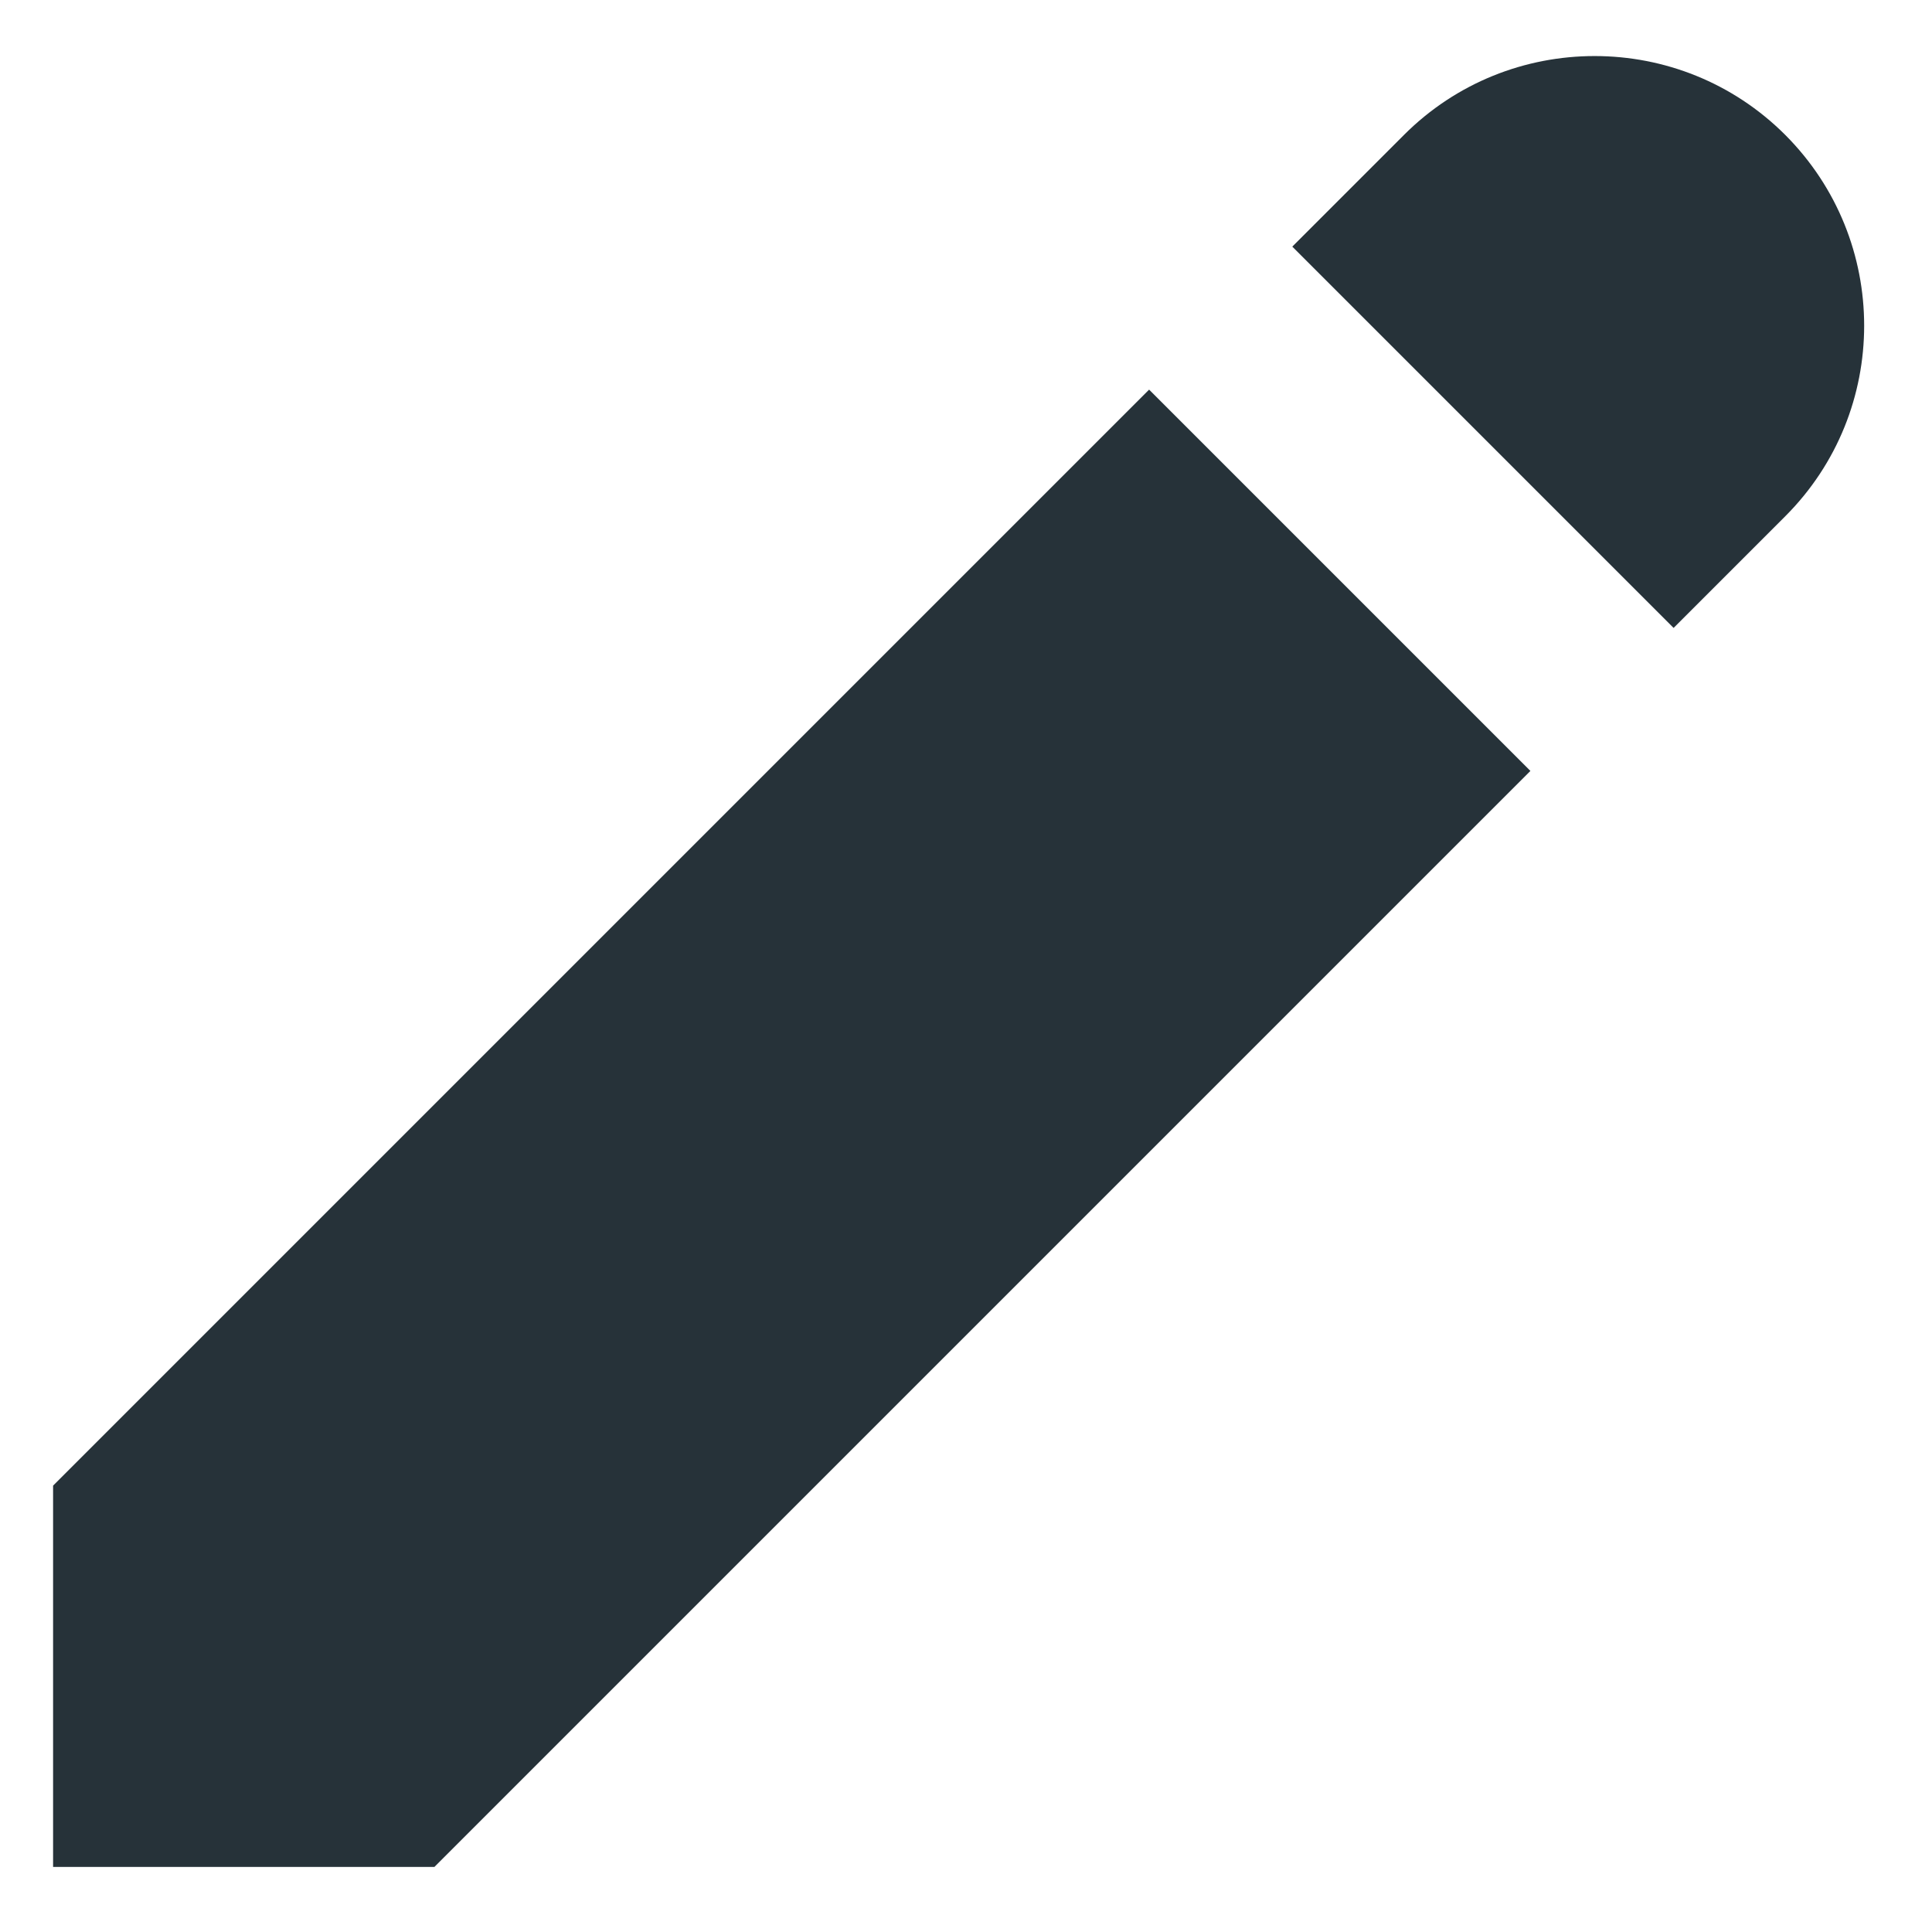 <?xml version="1.0" encoding="UTF-8" standalone="no"?>
<!-- Created with Inkscape (http://www.inkscape.org/) -->

<svg
   width="48"
   height="48"
   viewBox="0 0 12.7 12.7"
   version="1.1"
   id="svg5"
   inkscape:version="1.2.1 (9c6d41e410, 2022-07-14)"
   sodipodi:docname="edit.svg"
   xml:space="preserve"
   xmlns:inkscape="http://www.inkscape.org/namespaces/inkscape"
   xmlns:sodipodi="http://sodipodi.sourceforge.net/DTD/sodipodi-0.dtd"
   xmlns="http://www.w3.org/2000/svg"
   xmlns:svg="http://www.w3.org/2000/svg"><sodipodi:namedview
     id="namedview7"
     pagecolor="#505050"
     bordercolor="#636363"
     borderopacity="1"
     inkscape:pageshadow="0"
     inkscape:pageopacity="0"
     inkscape:pagecheckerboard="0"
     inkscape:document-units="px"
     showgrid="false"
     inkscape:showpageshadow="false"
     inkscape:zoom="3.4988691"
     inkscape:cx="45.014545"
     inkscape:cy="14.861945"
     inkscape:window-width="1920"
     inkscape:window-height="1012"
     inkscape:window-x="0"
     inkscape:window-y="32"
     inkscape:window-maximized="1"
     inkscape:current-layer="layer1"
     inkscape:deskcolor="#505050"
     showguides="false"
     inkscape:lockguides="false"><sodipodi:guide
       position="20.678,0.382"
       orientation="-0.707,0.707"
       id="guide3746"
       inkscape:locked="false" /><sodipodi:guide
       position="23.385,4.054"
       orientation="0,-1"
       id="guide3809"
       inkscape:locked="false" /><sodipodi:guide
       position="20.526,0.943"
       orientation="1,0"
       id="guide3811"
       inkscape:locked="false" /></sodipodi:namedview><defs
     id="defs2" /><g
     inkscape:label="Capa 1"
     inkscape:groupmode="layer"
     id="layer1"
     transform="translate(-230.907,-134.117)"><g
       id="path4368" /><g
       id="g635"
       transform="matrix(1.184,0,0,1.184,-27.422,-25.248)"
       style="stroke-width:0.844;fill:#263239;fill-opacity:1"><path
         style="fill:#263239;fill-opacity:1;stroke-width:0.447"
         d="m 224.563,136.762 -6.085,6.085 v 2.117 h 2.117 l 6.085,-6.085 z"
         id="path355" /><path
         style="fill:#263239;fill-opacity:1;stroke-width:0.447"
         d="m 227.036,134.91 c -0.383,0 -0.766,0.146 -1.058,0.438 l -0.62,0.62 2.117,2.117 0.62,-0.62 c 0.584,-0.584 0.584,-1.532 0,-2.117 -0.292,-0.292 -0.675,-0.438 -1.058,-0.438 z"
         id="path136" /></g></g></svg>
